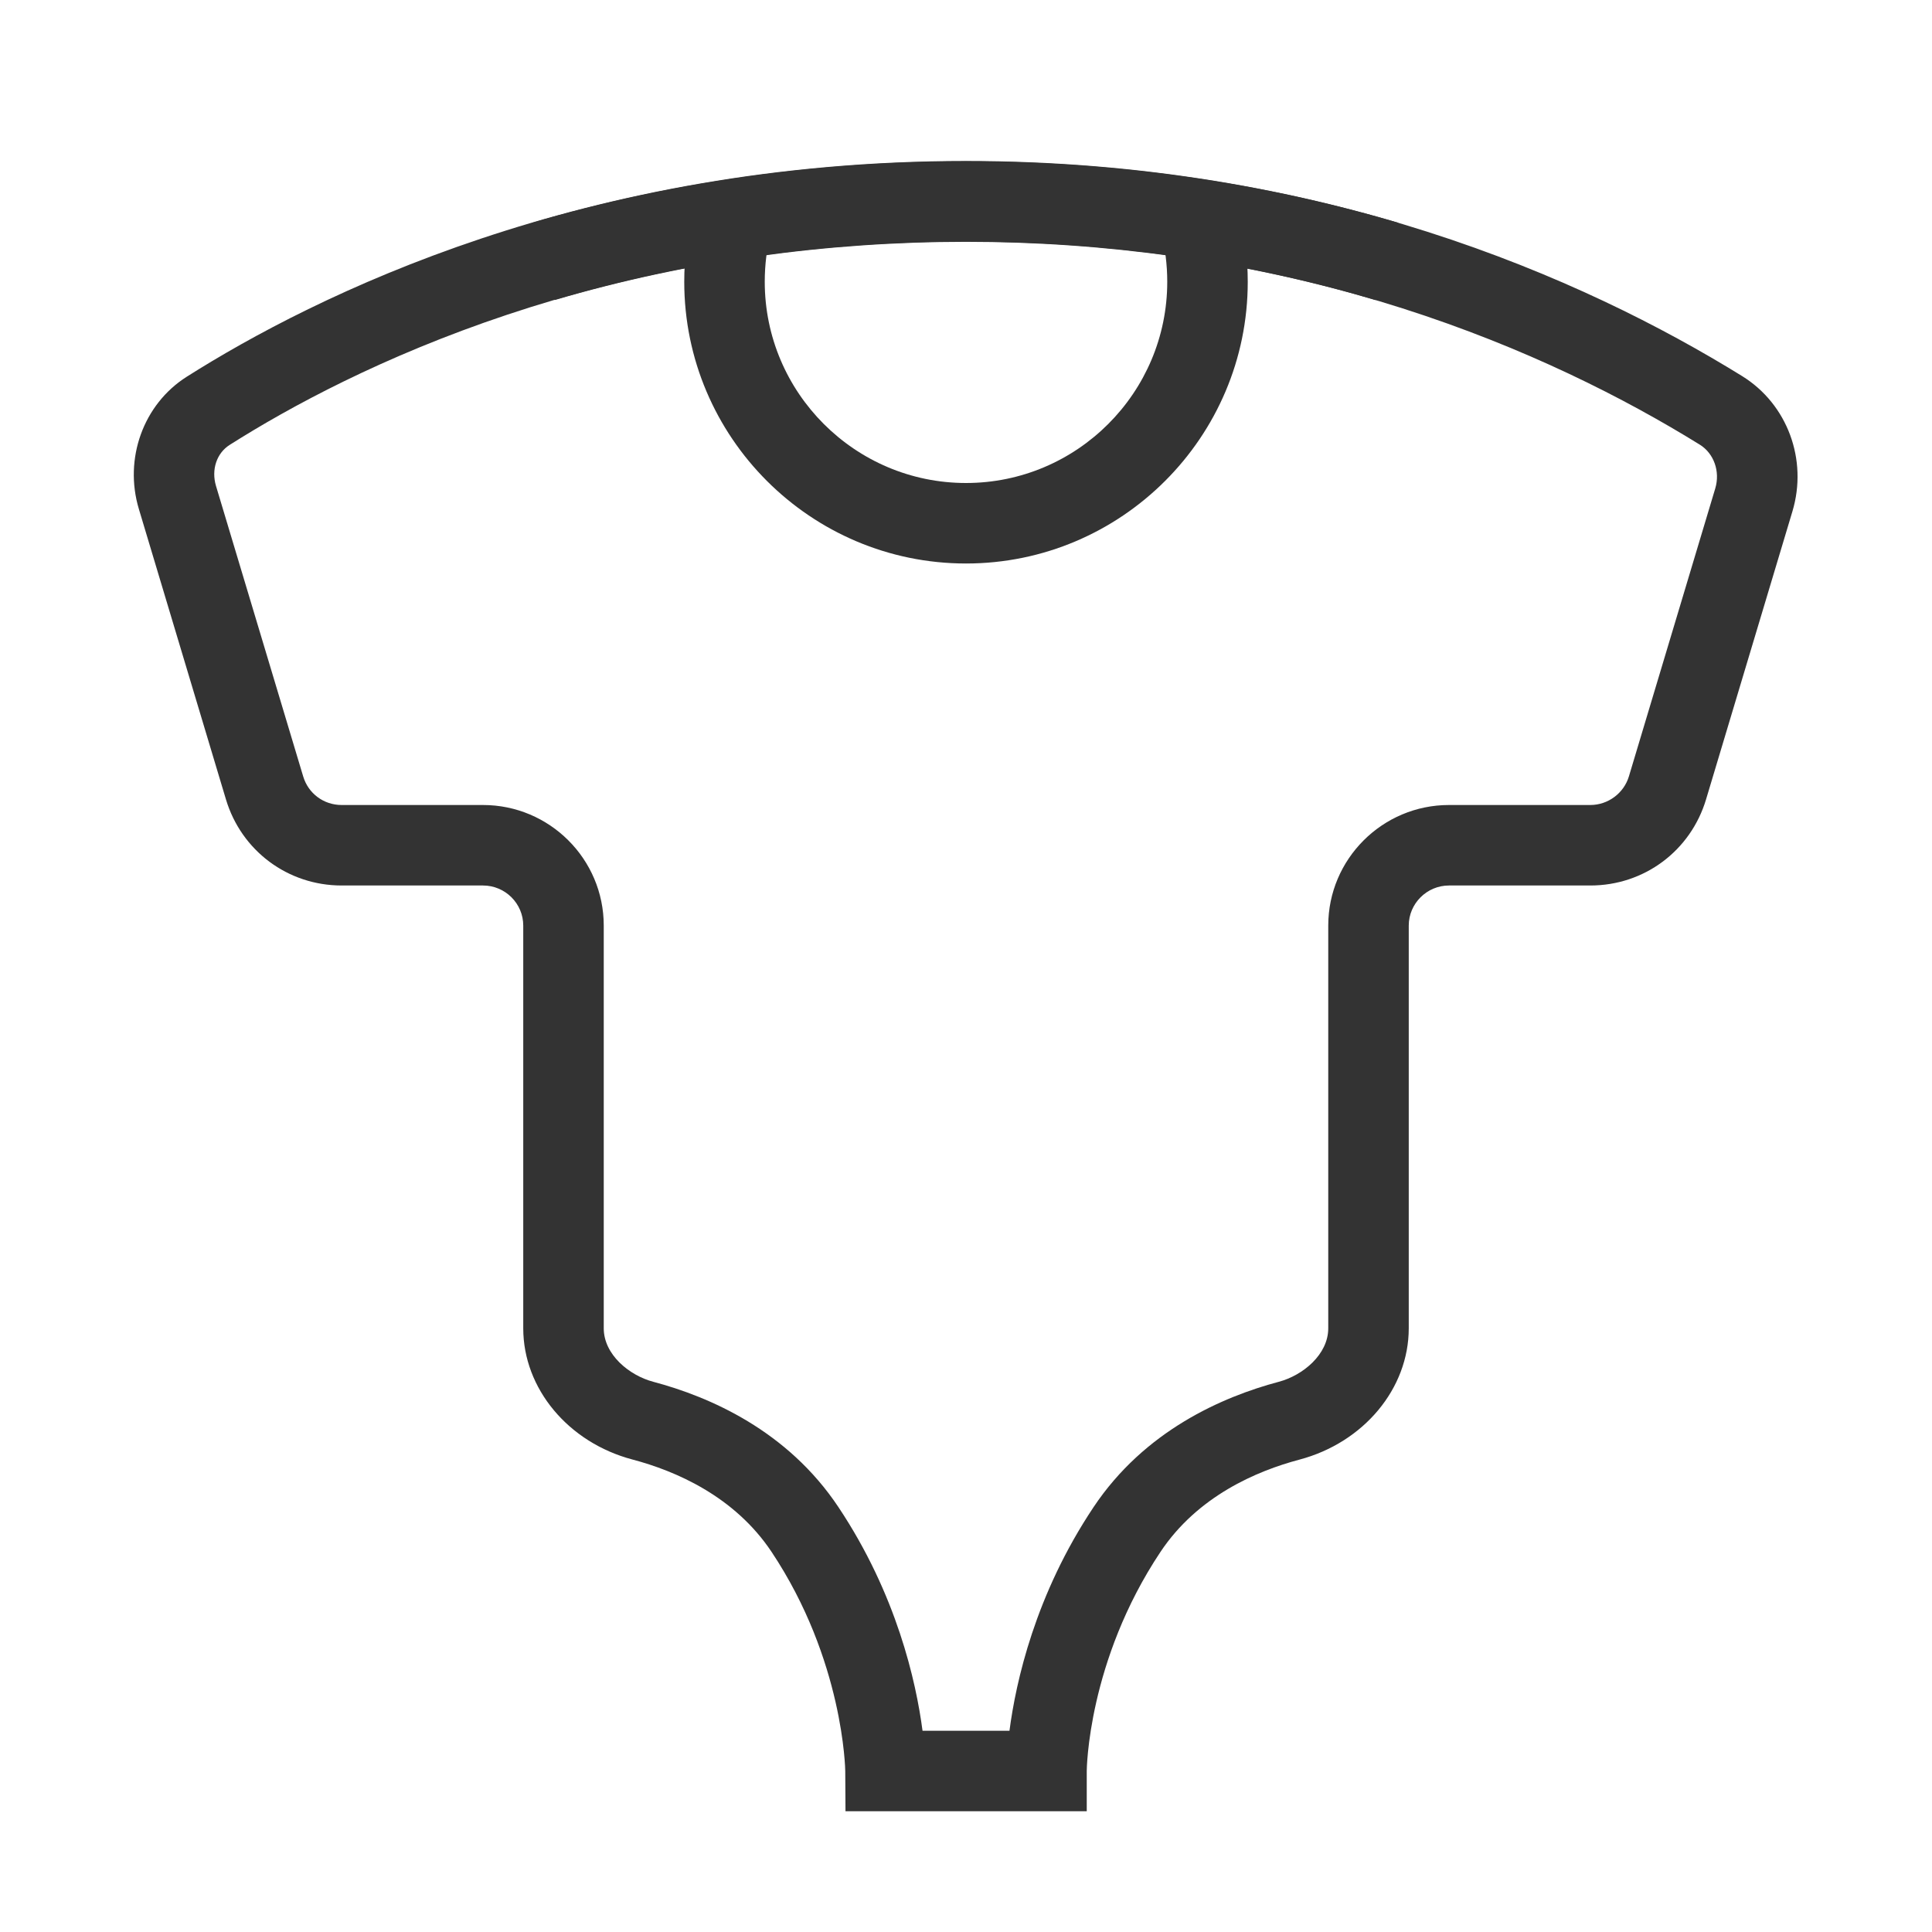 <?xml version="1.0" encoding="iso-8859-1"?>
<svg version="1.1" id="&#x56FE;&#x5C42;_1" xmlns="http://www.w3.org/2000/svg" xmlns:xlink="http://www.w3.org/1999/xlink" x="0px"
	 y="0px" viewBox="0 0 24 24" style="enable-background:new 0 0 24 24;" xml:space="preserve">
<path style="fill:#333333;" d="M13.5,22.5h-2.997L10.5,22.002c0-0.014-0.019-1.379-0.916-2.725
	c-0.461-0.691-1.193-1.005-1.726-1.146C7.059,17.92,6.5,17.249,6.5,16.501v-5.003C6.5,11.224,6.276,11,6,11H4.244
	c-0.667,0-1.245-0.43-1.437-1.069L1.725,6.323C1.537,5.697,1.781,5.022,2.318,4.681C3.898,3.68,7.257,2,12,2
	c4.399,0,7.672,1.454,9.643,2.673c0.561,0.348,0.816,1.038,0.623,1.68l-1.073,3.578C21.001,10.57,20.424,11,19.756,11H18
	c-0.275,0-0.5,0.224-0.5,0.498v5.003c0,0.748-0.559,1.419-1.358,1.631c-0.532,0.141-1.265,0.454-1.726,1.146
	C13.511,20.636,13.5,21.986,13.5,22V22.5z M11.46,21.5h1.08c0.08-0.61,0.32-1.692,1.044-2.777c0.635-0.952,1.603-1.372,2.302-1.558
	c0.298-0.079,0.614-0.339,0.614-0.664v-5.003C16.5,10.672,17.173,10,18,10h1.756c0.219,0,0.416-0.146,0.479-0.356l1.073-3.578
	c0.062-0.21-0.017-0.433-0.192-0.542C19.256,4.373,16.164,3,12,3C7.509,3,4.342,4.583,2.854,5.526
	c-0.163,0.103-0.231,0.308-0.171,0.51l1.083,3.608C3.829,9.857,4.021,10,4.244,10H6c0.827,0,1.5,0.672,1.5,1.498v5.003
	c0,0.325,0.316,0.585,0.615,0.664c0.7,0.186,1.667,0.605,2.301,1.558C11.139,19.808,11.38,20.89,11.46,21.5z"/>
<path style="fill:#333333;" d="M12,7c-1.93,0-3.5-1.57-3.5-3.5c0-0.297,0.037-0.591,0.111-0.875l0.968,0.25
	C9.526,3.077,9.5,3.288,9.5,3.5C9.5,4.878,10.622,6,12,6c1.379,0,2.5-1.122,2.5-2.5c0-0.211-0.026-0.421-0.079-0.625l0.969-0.249
	c0.073,0.286,0.11,0.58,0.11,0.875C15.5,5.43,13.93,7,12,7z"/>
<path style="fill:#333333;" d="M6.891,3.727L6.609,2.768c3.454-1.018,7.328-1.019,10.762,0l-0.285,0.959
	C13.836,2.762,10.161,2.764,6.891,3.727z"/>
</svg>







